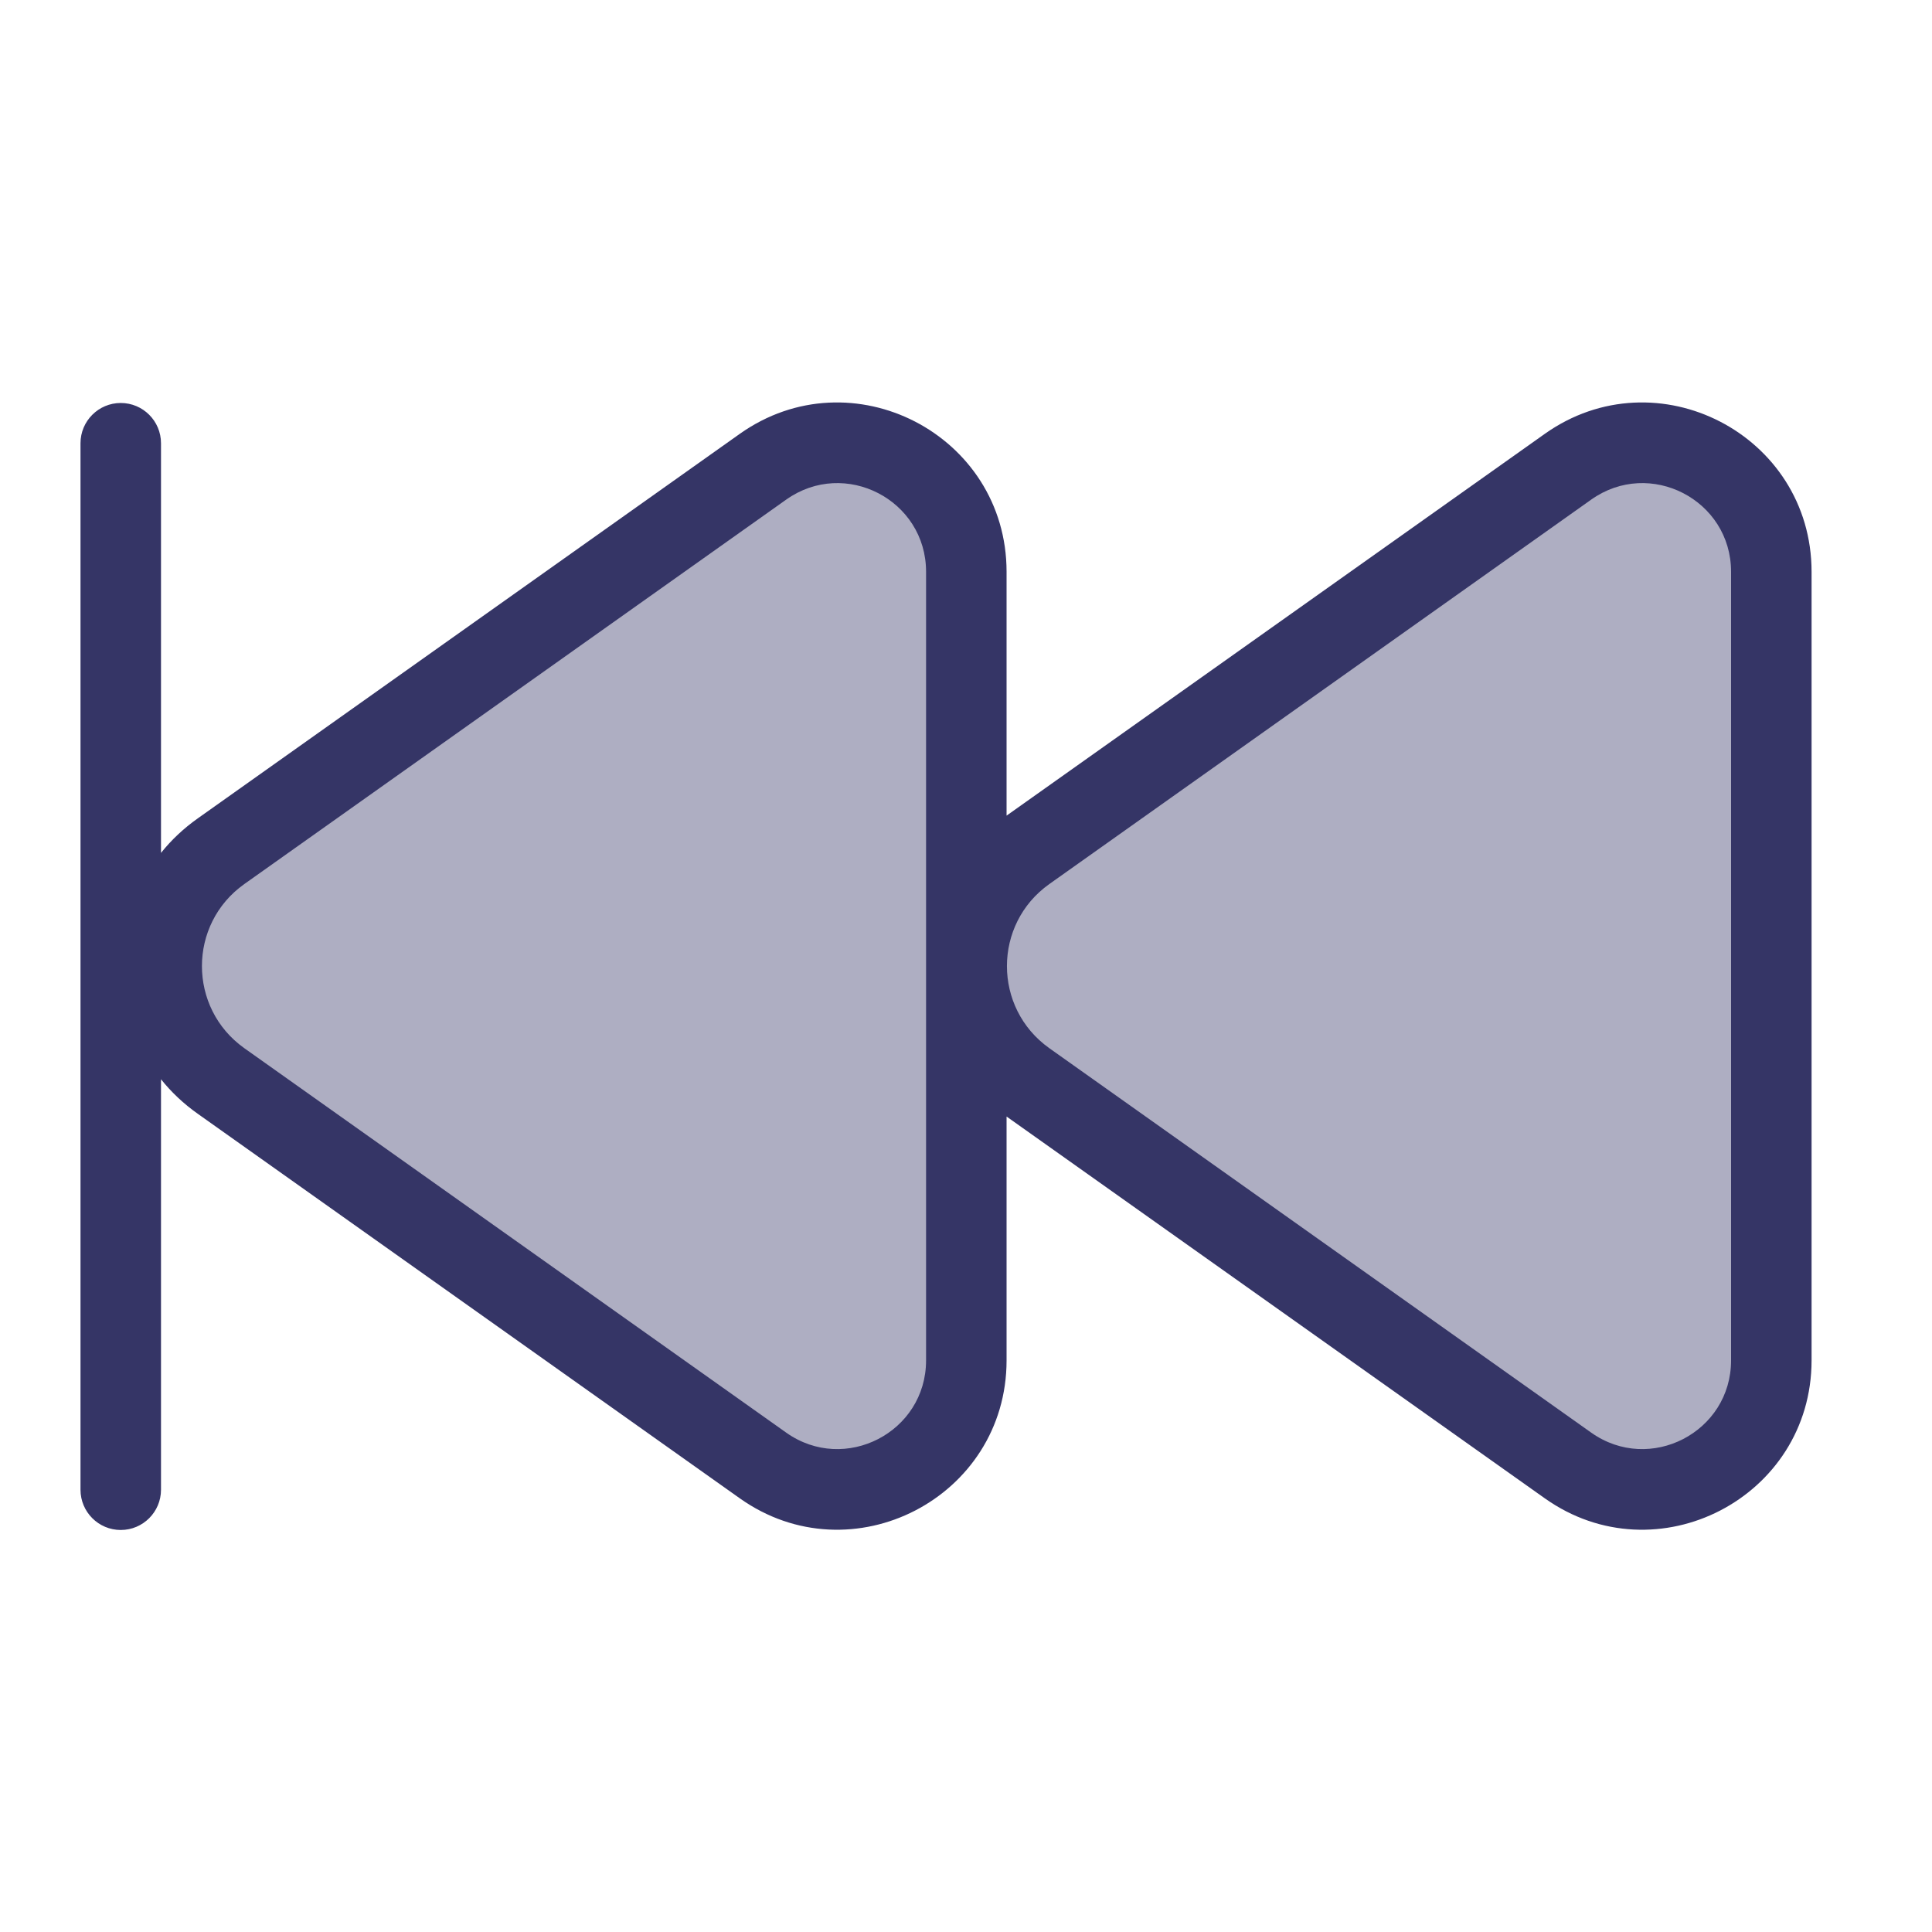 <svg width="24" height="24" viewBox="0 0 24 24" fill="none" xmlns="http://www.w3.org/2000/svg">
<g opacity="0.4">
<path d="M2.746 10.574C1.763 11.271 1.763 12.731 2.746 13.428L9.478 18.204C10.538 18.956 12.004 18.198 12.004 16.899V7.103C12.004 5.804 10.538 5.046 9.478 5.798L2.746 10.574Z" fill="#353566"/>
<path d="M12.746 10.574C11.763 11.271 11.763 12.731 12.746 13.428L19.479 18.204C20.538 18.956 22.004 18.198 22.004 16.899V7.103C22.004 5.804 20.538 5.046 19.479 5.798L12.746 10.574Z" fill="#353566"/>
</g>
<path fill-rule="evenodd" clip-rule="evenodd" d="M12.504 7.103C12.504 5.398 10.579 4.404 9.189 5.39L2.457 10.166C2.28 10.291 2.127 10.436 2 10.595L2 5.506C2 5.23 1.776 5.006 1.5 5.006C1.224 5.006 1 5.23 1 5.506V18.506C1 18.782 1.224 19.006 1.5 19.006C1.776 19.006 2 18.782 2 18.506L2 13.407C2.127 13.566 2.28 13.711 2.457 13.836L9.189 18.612C10.579 19.599 12.504 18.604 12.504 16.899V13.87L19.189 18.612C20.579 19.599 22.504 18.604 22.504 16.899V7.103C22.504 5.398 20.579 4.404 19.189 5.39L12.504 10.132V7.103ZM9.767 6.206C10.496 5.689 11.504 6.21 11.504 7.103V16.899C11.504 17.792 10.496 18.313 9.767 17.797L3.035 13.021C2.333 12.522 2.333 11.48 3.035 10.982L9.767 6.206ZM19.767 6.206C20.496 5.689 21.504 6.21 21.504 7.103V16.899C21.504 17.792 20.496 18.313 19.767 17.797L13.035 13.021C12.333 12.522 12.333 11.48 13.035 10.982L19.767 6.206Z" fill="#353566"/>
</svg>
